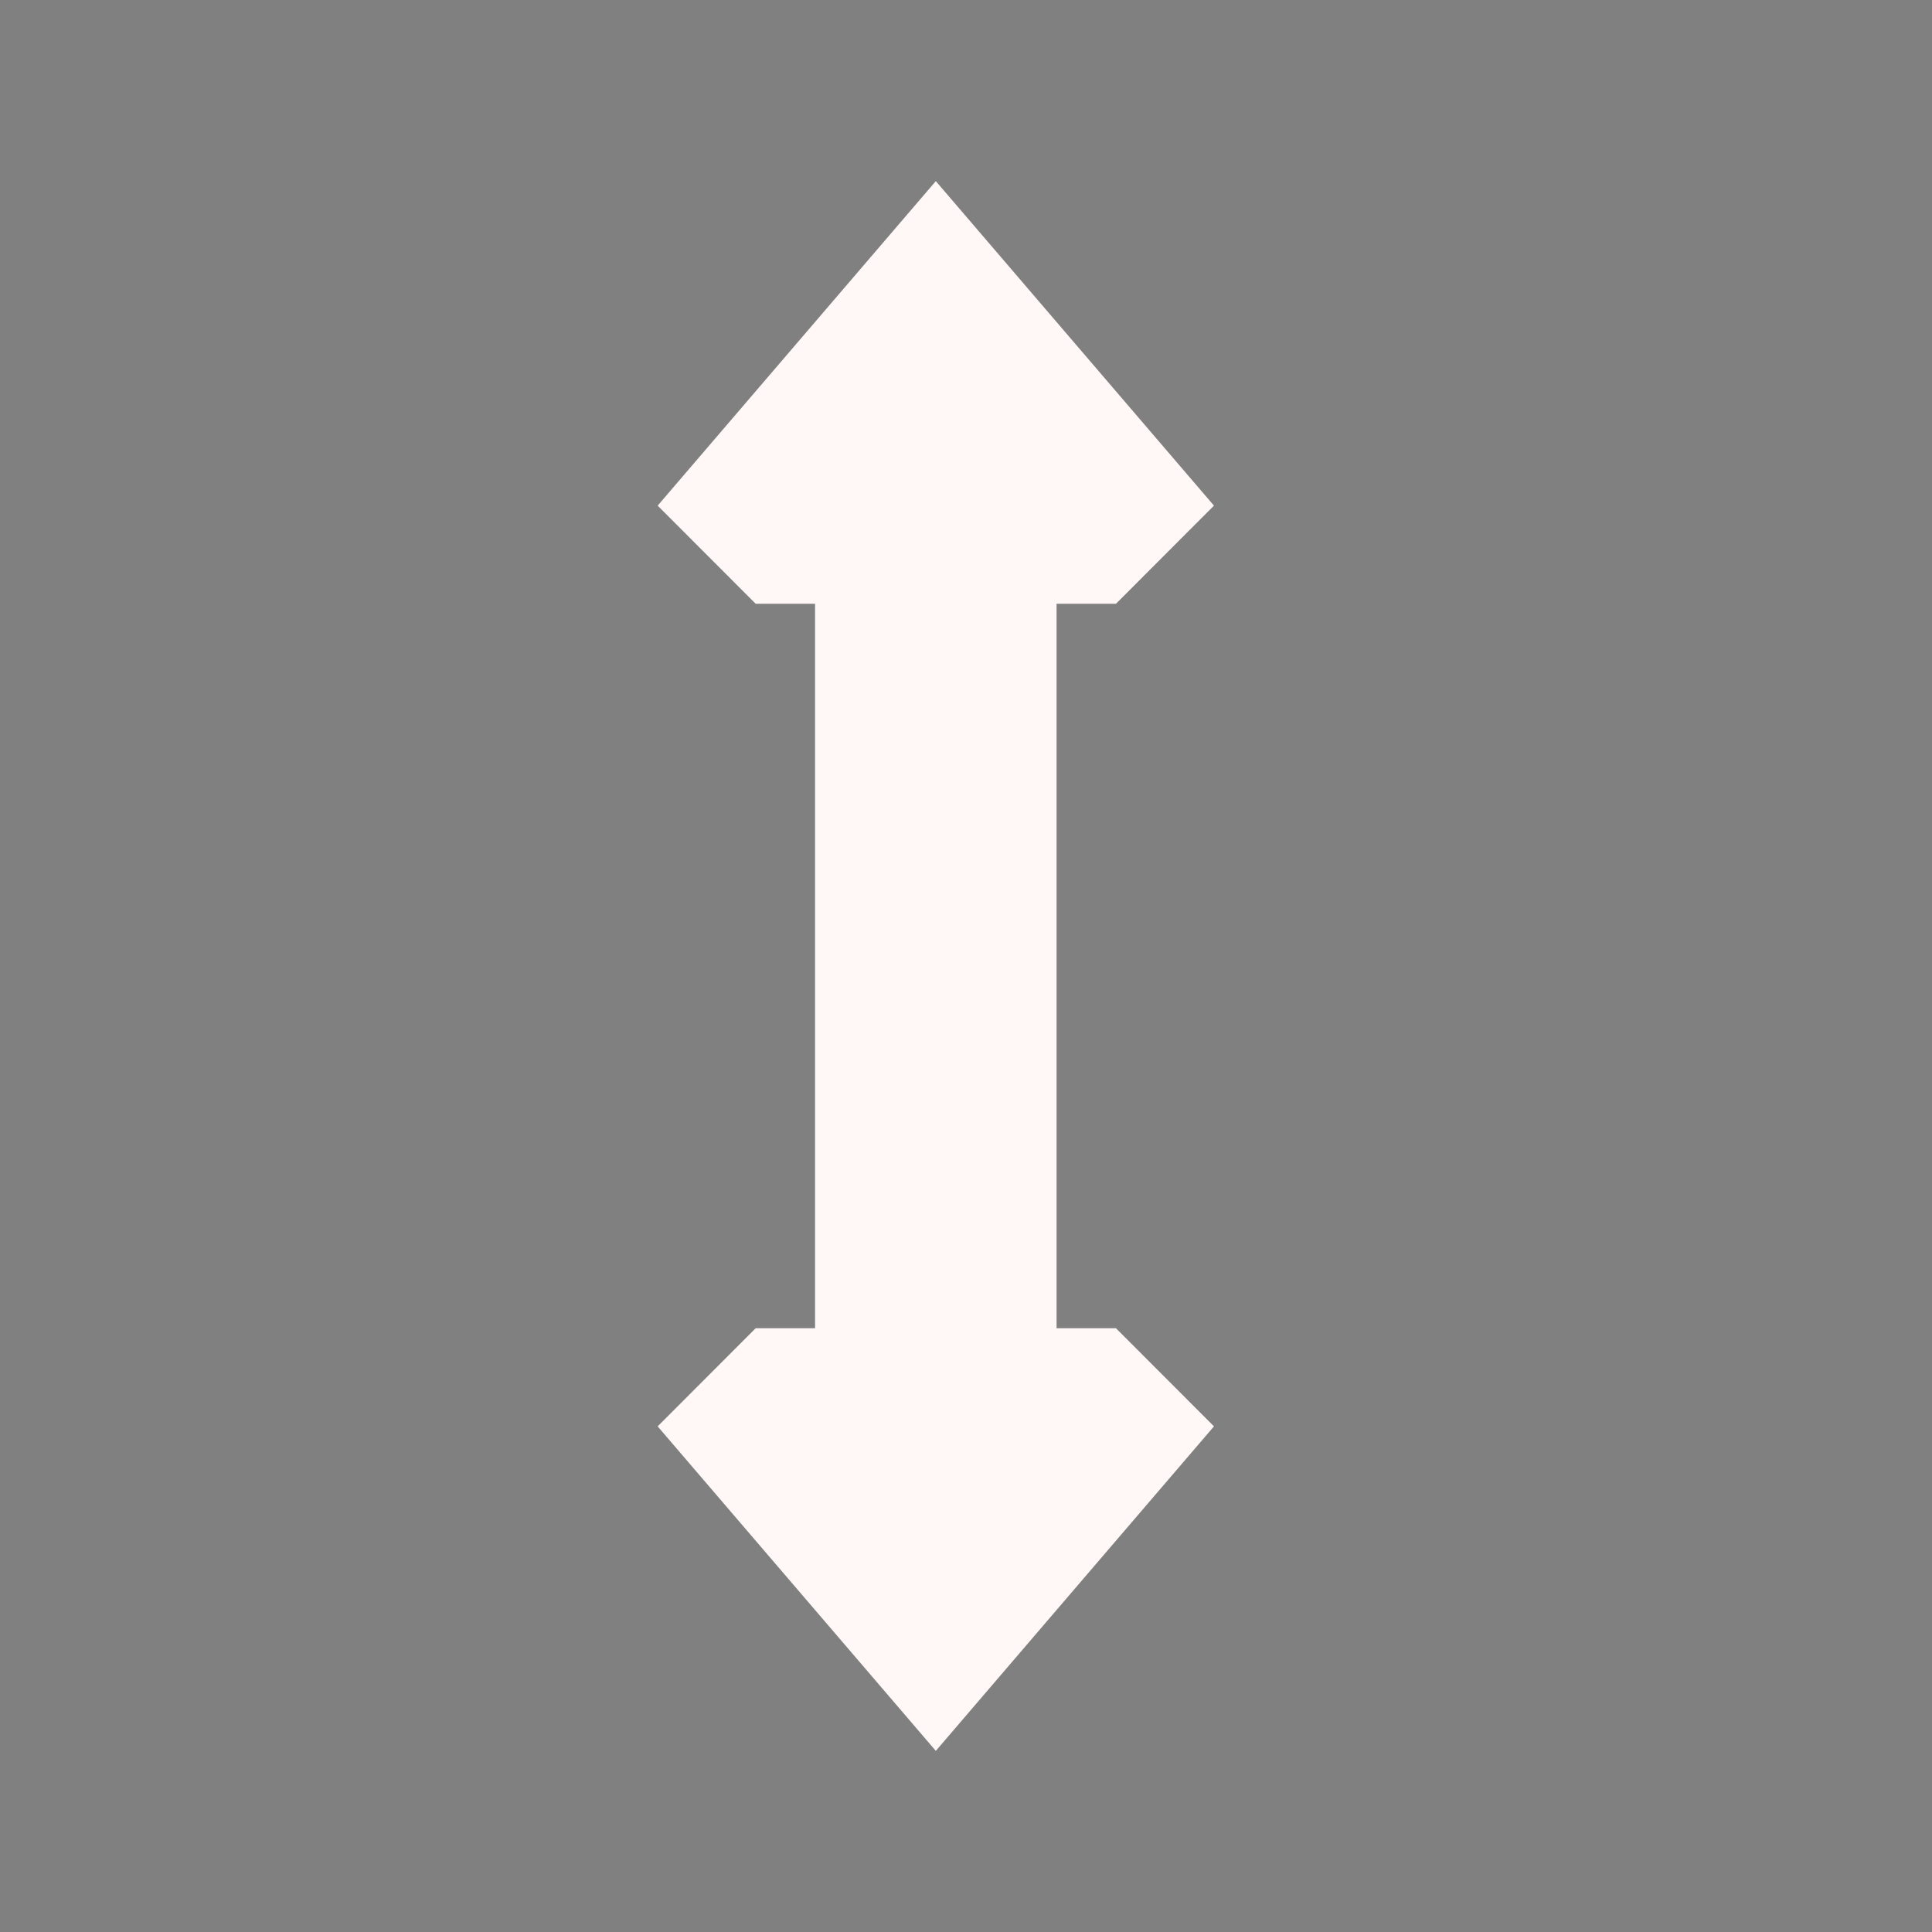 <?xml version="1.0" encoding="UTF-8" standalone="no"?>
<svg
   xmlns:dc="http://purl.org/dc/elements/1.1/"
   xmlns:cc="http://creativecommons.org/ns#"
   xmlns:rdf="http://www.w3.org/1999/02/22-rdf-syntax-ns#"
   xmlns:svg="http://www.w3.org/2000/svg"
   xmlns="http://www.w3.org/2000/svg"
   xmlns:sodipodi="http://sodipodi.sourceforge.net/DTD/sodipodi-0.dtd"
   xmlns:inkscape="http://www.inkscape.org/namespaces/inkscape"
   width="32"
   height="32"
   version="1.1"
   id="svg22"
   sodipodi:docname="zoom.svg"
   inkscape:version="0.92.5 (2060ec1f9f, 2020-04-08)">
                    <rect width="100%" height="100%" fill="#808080" stroke="none"/>
                    <style
     id="current-color-scheme" >
      .ColorScheme-Text{color:rgb(255,248,247);} .ColorScheme-Background{color:rgb(3,27,22);} .ColorScheme-Highlight{color:rgb(229,27,66);} .ColorScheme-ViewText{color:rgb(250,233,232);} .ColorScheme-ViewBackground{color:rgb(1,13,10);} .ColorScheme-ViewHover{color:rgb(148,34,40);} .ColorScheme-ViewFocus{color:rgb(201,30,60);} .ColorScheme-ButtonText{color:rgb(233,245,243);} .ColorScheme-ButtonBackground{color:rgb(28,4,8);} .ColorScheme-ButtonHover{color:rgb(148,34,40);} .ColorScheme-ButtonFocus{color:rgb(201,30,60);}
  </style>
  <defs
     id="defs26" />
  <sodipodi:namedview
     pagecolor="#ffffff"
     bordercolor="#666666"
     borderopacity="1"
     objecttolerance="10"
     gridtolerance="10"
     guidetolerance="10"
     inkscape:pageopacity="0"
     inkscape:pageshadow="2"
     inkscape:window-width="1720"
     inkscape:window-height="1298"
     id="namedview24"
     showgrid="false"
     inkscape:zoom="5.2149125"
     inkscape:cx="52.571401"
     inkscape:cy="-2.8581396"
     inkscape:window-x="1720"
     inkscape:window-y="0"
     inkscape:window-maximized="0"
     inkscape:current-layer="22-22-zoom-fit-height" />
  <g
     id="22-22-zoom-fit-width"
     transform="translate(-433,43)">
    <rect
       style="opacity:0.001"
       width="22"
       height="22"
       x="465"
       y="-65"
       id="rect2" />
    <path
       id="path847"
       d="m 470.875,-57.103 -3.875,3.1 3.875,3.1 1.125,-1.124 v -0.976 h 8 v 0.955 l 1.125,1.124 3.875,-3.078 -3.875,-3.1 -1.125,1.124 v 0.976 h -8 v -0.976 z"
       style="fill:currentColor"
       inkscape:connector-curvature="0"
       inkscape:transform-center-x="-9"
       sodipodi:nodetypes="ccccccccccccccc"
       class="ColorScheme-Text" />
  </g>
  <g
     id="22-22-zoom-fit-height"
     transform="rotate(90,222,-265)">
    <rect
       style="opacity:0.001"
       width="22"
       height="22"
       x="465"
       y="-65"
       id="rect7" />
    <path
       id="path847-6"
       d="m 470.875,-57.103 -3.875,3.1 3.875,3.1 1.125,-1.124 v -0.976 h 8 v 0.955 l 1.125,1.124 3.875,-3.078 -3.875,-3.1 -1.125,1.124 v 0.976 h -8 v -0.976 z"
       style="fill:currentColor"
       inkscape:connector-curvature="0"
       sodipodi:nodetypes="ccccccccccccccc"
       class="ColorScheme-Text"
       inkscape:transform-center-y="9" />
  </g>
  <g
     id="zoom-fit-height">
    <rect
       style="opacity:0.001"
       width="32"
       height="32"
       x="0"
       y="-32"
       transform="rotate(90)"
       id="rect12" />
    <path
       d="M 20.107,8.375 15.5,3 10.893,8.375 12.516,10 H 13.5 V 22 H 12.516 L 10.893,23.625 15.5,29 20.107,23.625 18.484,22 H 17.5 V 10 h 0.984 z"
       id="path19-3-3"
       inkscape:connector-curvature="0"
       style="fill:currentColor"
       class="ColorScheme-Text" />
  </g>
  <g
     id="zoom-fit-width"
     transform="rotate(90,32,32)">
    <rect
       style="opacity:0.001"
       width="32"
       height="32"
       x="-2e-06"
       y="-32"
       transform="rotate(90)"
       id="rect17" />
    <path
       d="M 10.893,23.625 15.5,29 20.107,23.625 18.484,22 H 17.5 V 10 h 0.984 L 20.107,8.375 15.5,3 10.893,8.375 12.516,10 H 13.5 v 12 h -0.984 z"
       id="path19-3"
       inkscape:connector-curvature="0"
       style="fill:currentColor"
       class="ColorScheme-Text" />
  </g>
</svg>
